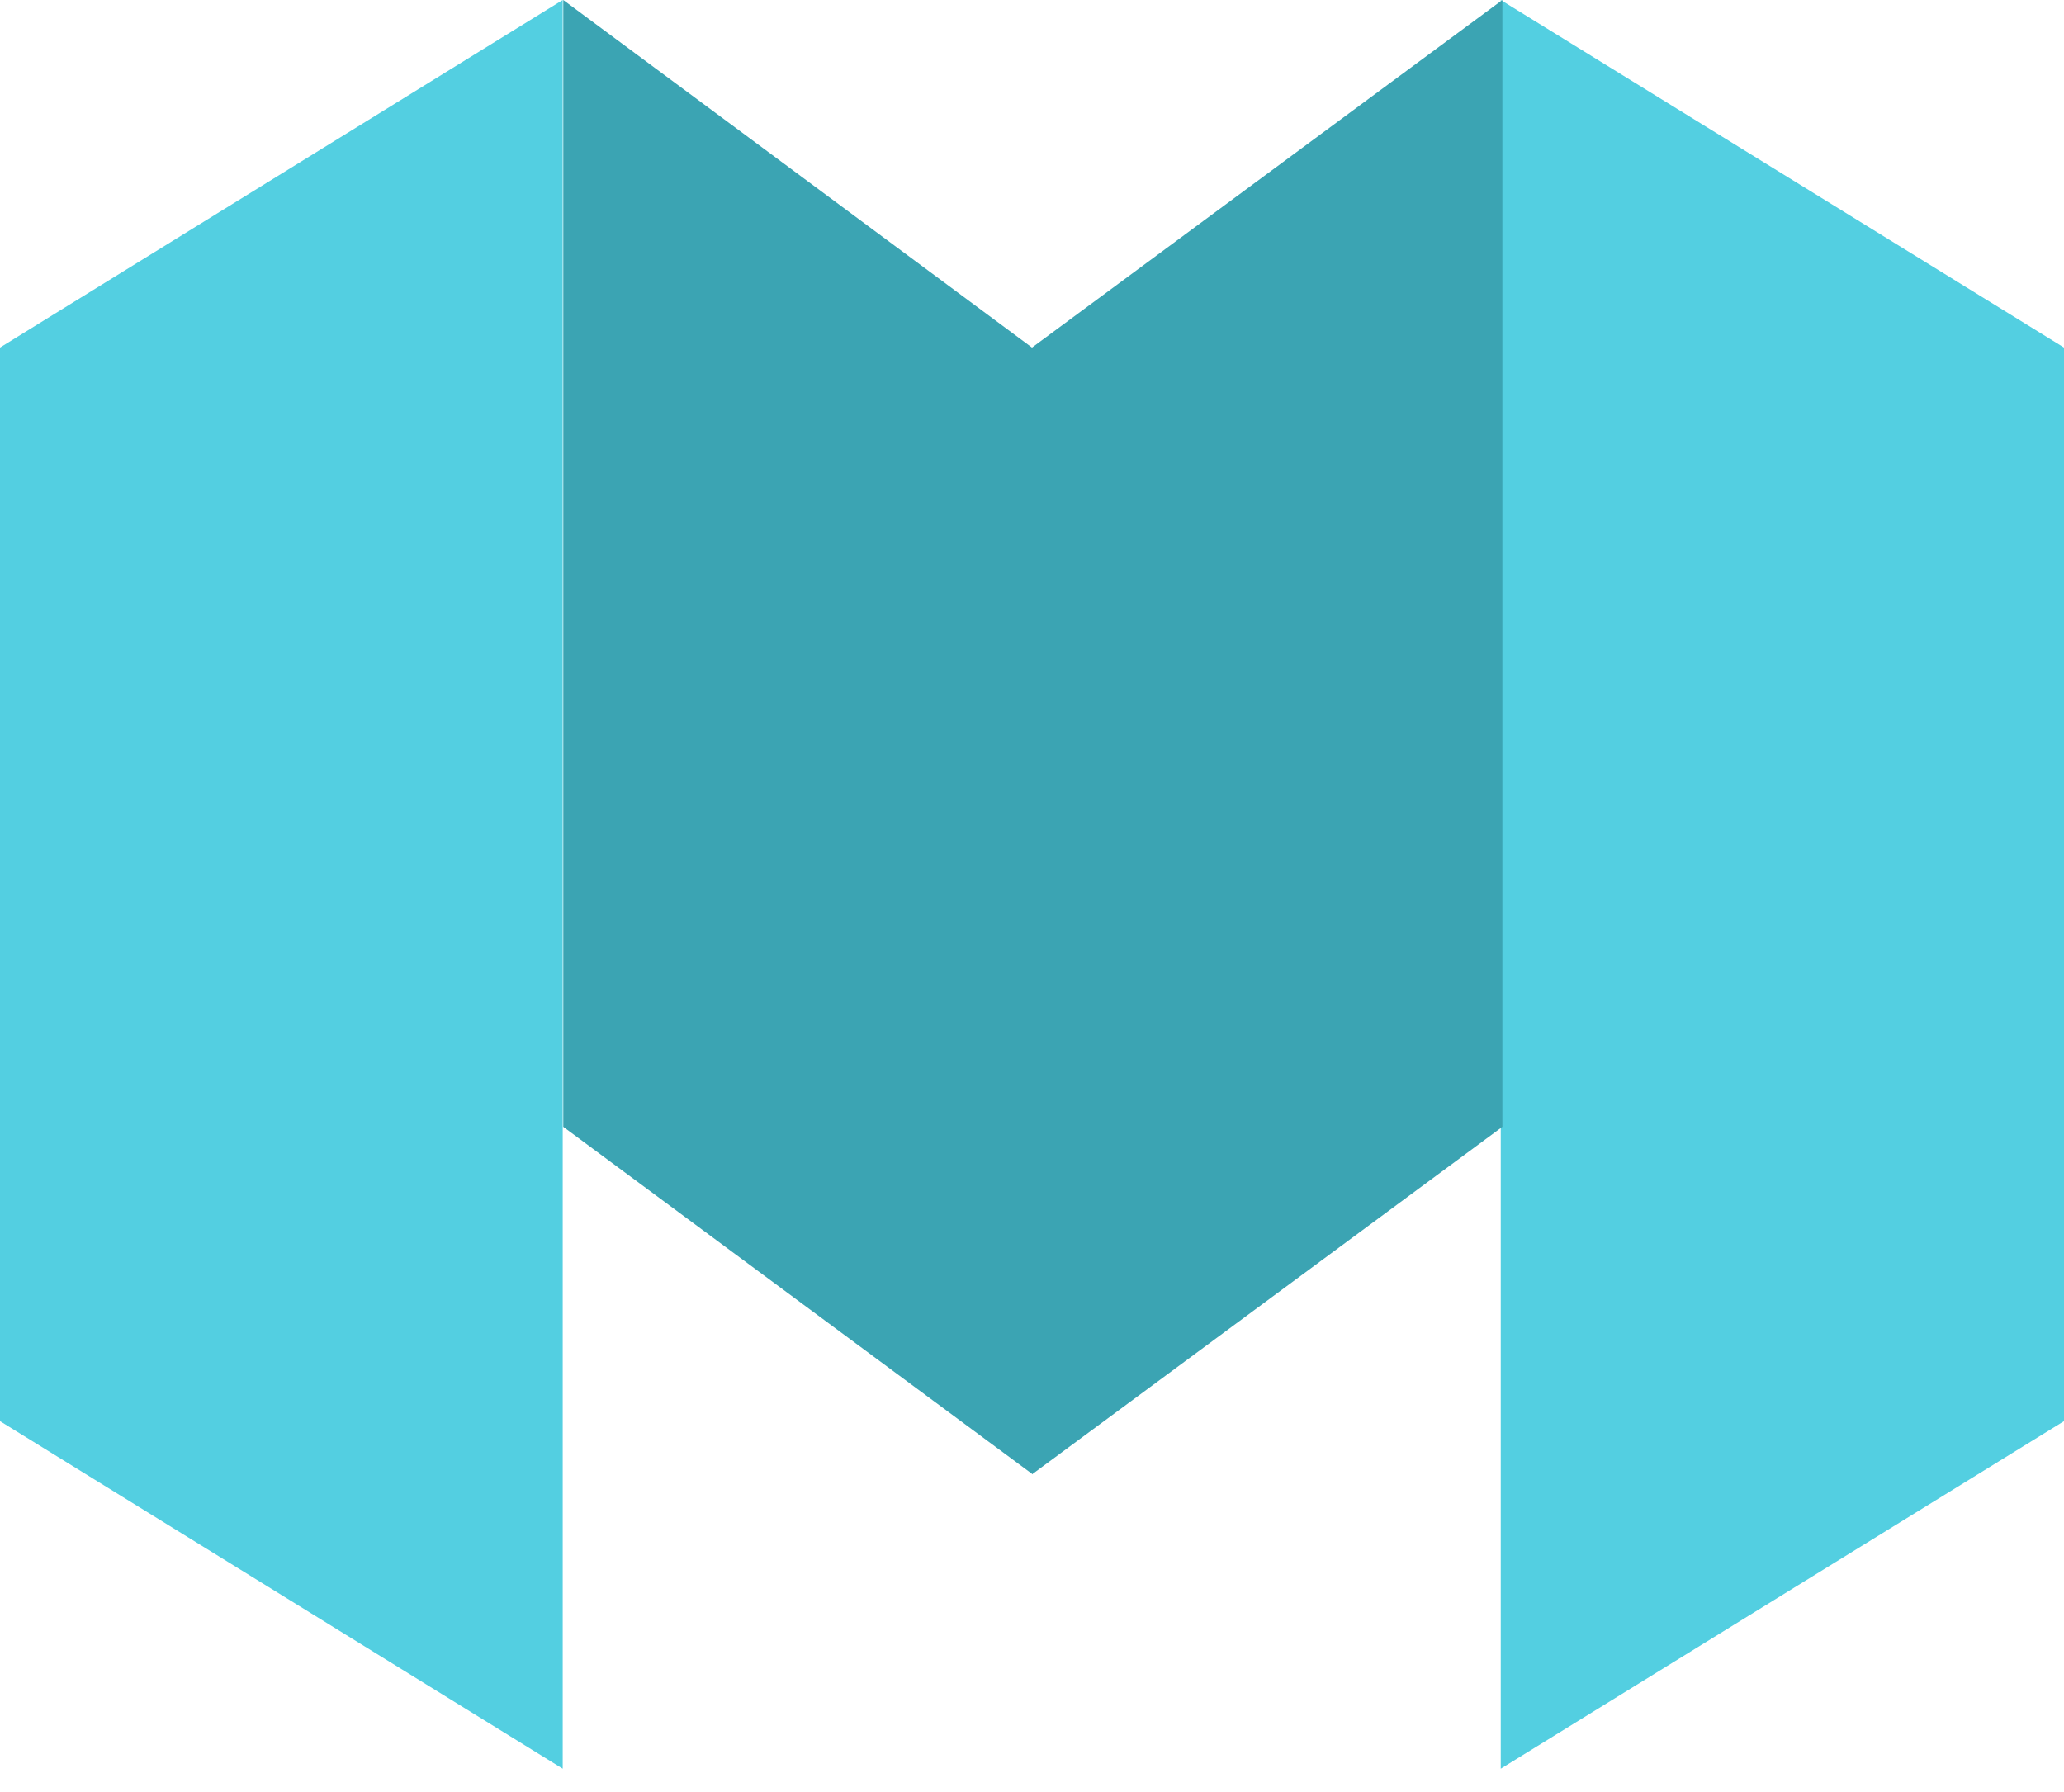 <svg xmlns="http://www.w3.org/2000/svg" xmlns:xlink="http://www.w3.org/1999/xlink" width="38" height="33" viewBox="0 0 38 33"><defs><path id="t7a1a" d="M260 18.4l10.36-6.4v32.57L260 38.17z"/><path id="t7a1b" d="M298 18.4L287.63 12v32.57l10.37-6.4z"/><path id="t7a1c" d="M270.37 12l8.63 6.4v20.74l-8.63-6.39zm8.63 6.4l8.66-6.4v20.75l-8.66 6.4z"/></defs><g><g transform="translate(-260 -12)"><g><use fill="#53cfe1" xlink:href="#t7a1a"/></g><g><use fill="#53cfe1" xlink:href="#t7a1b"/></g><g><use fill="#3ba4b3" xlink:href="#t7a1c"/></g></g></g></svg>